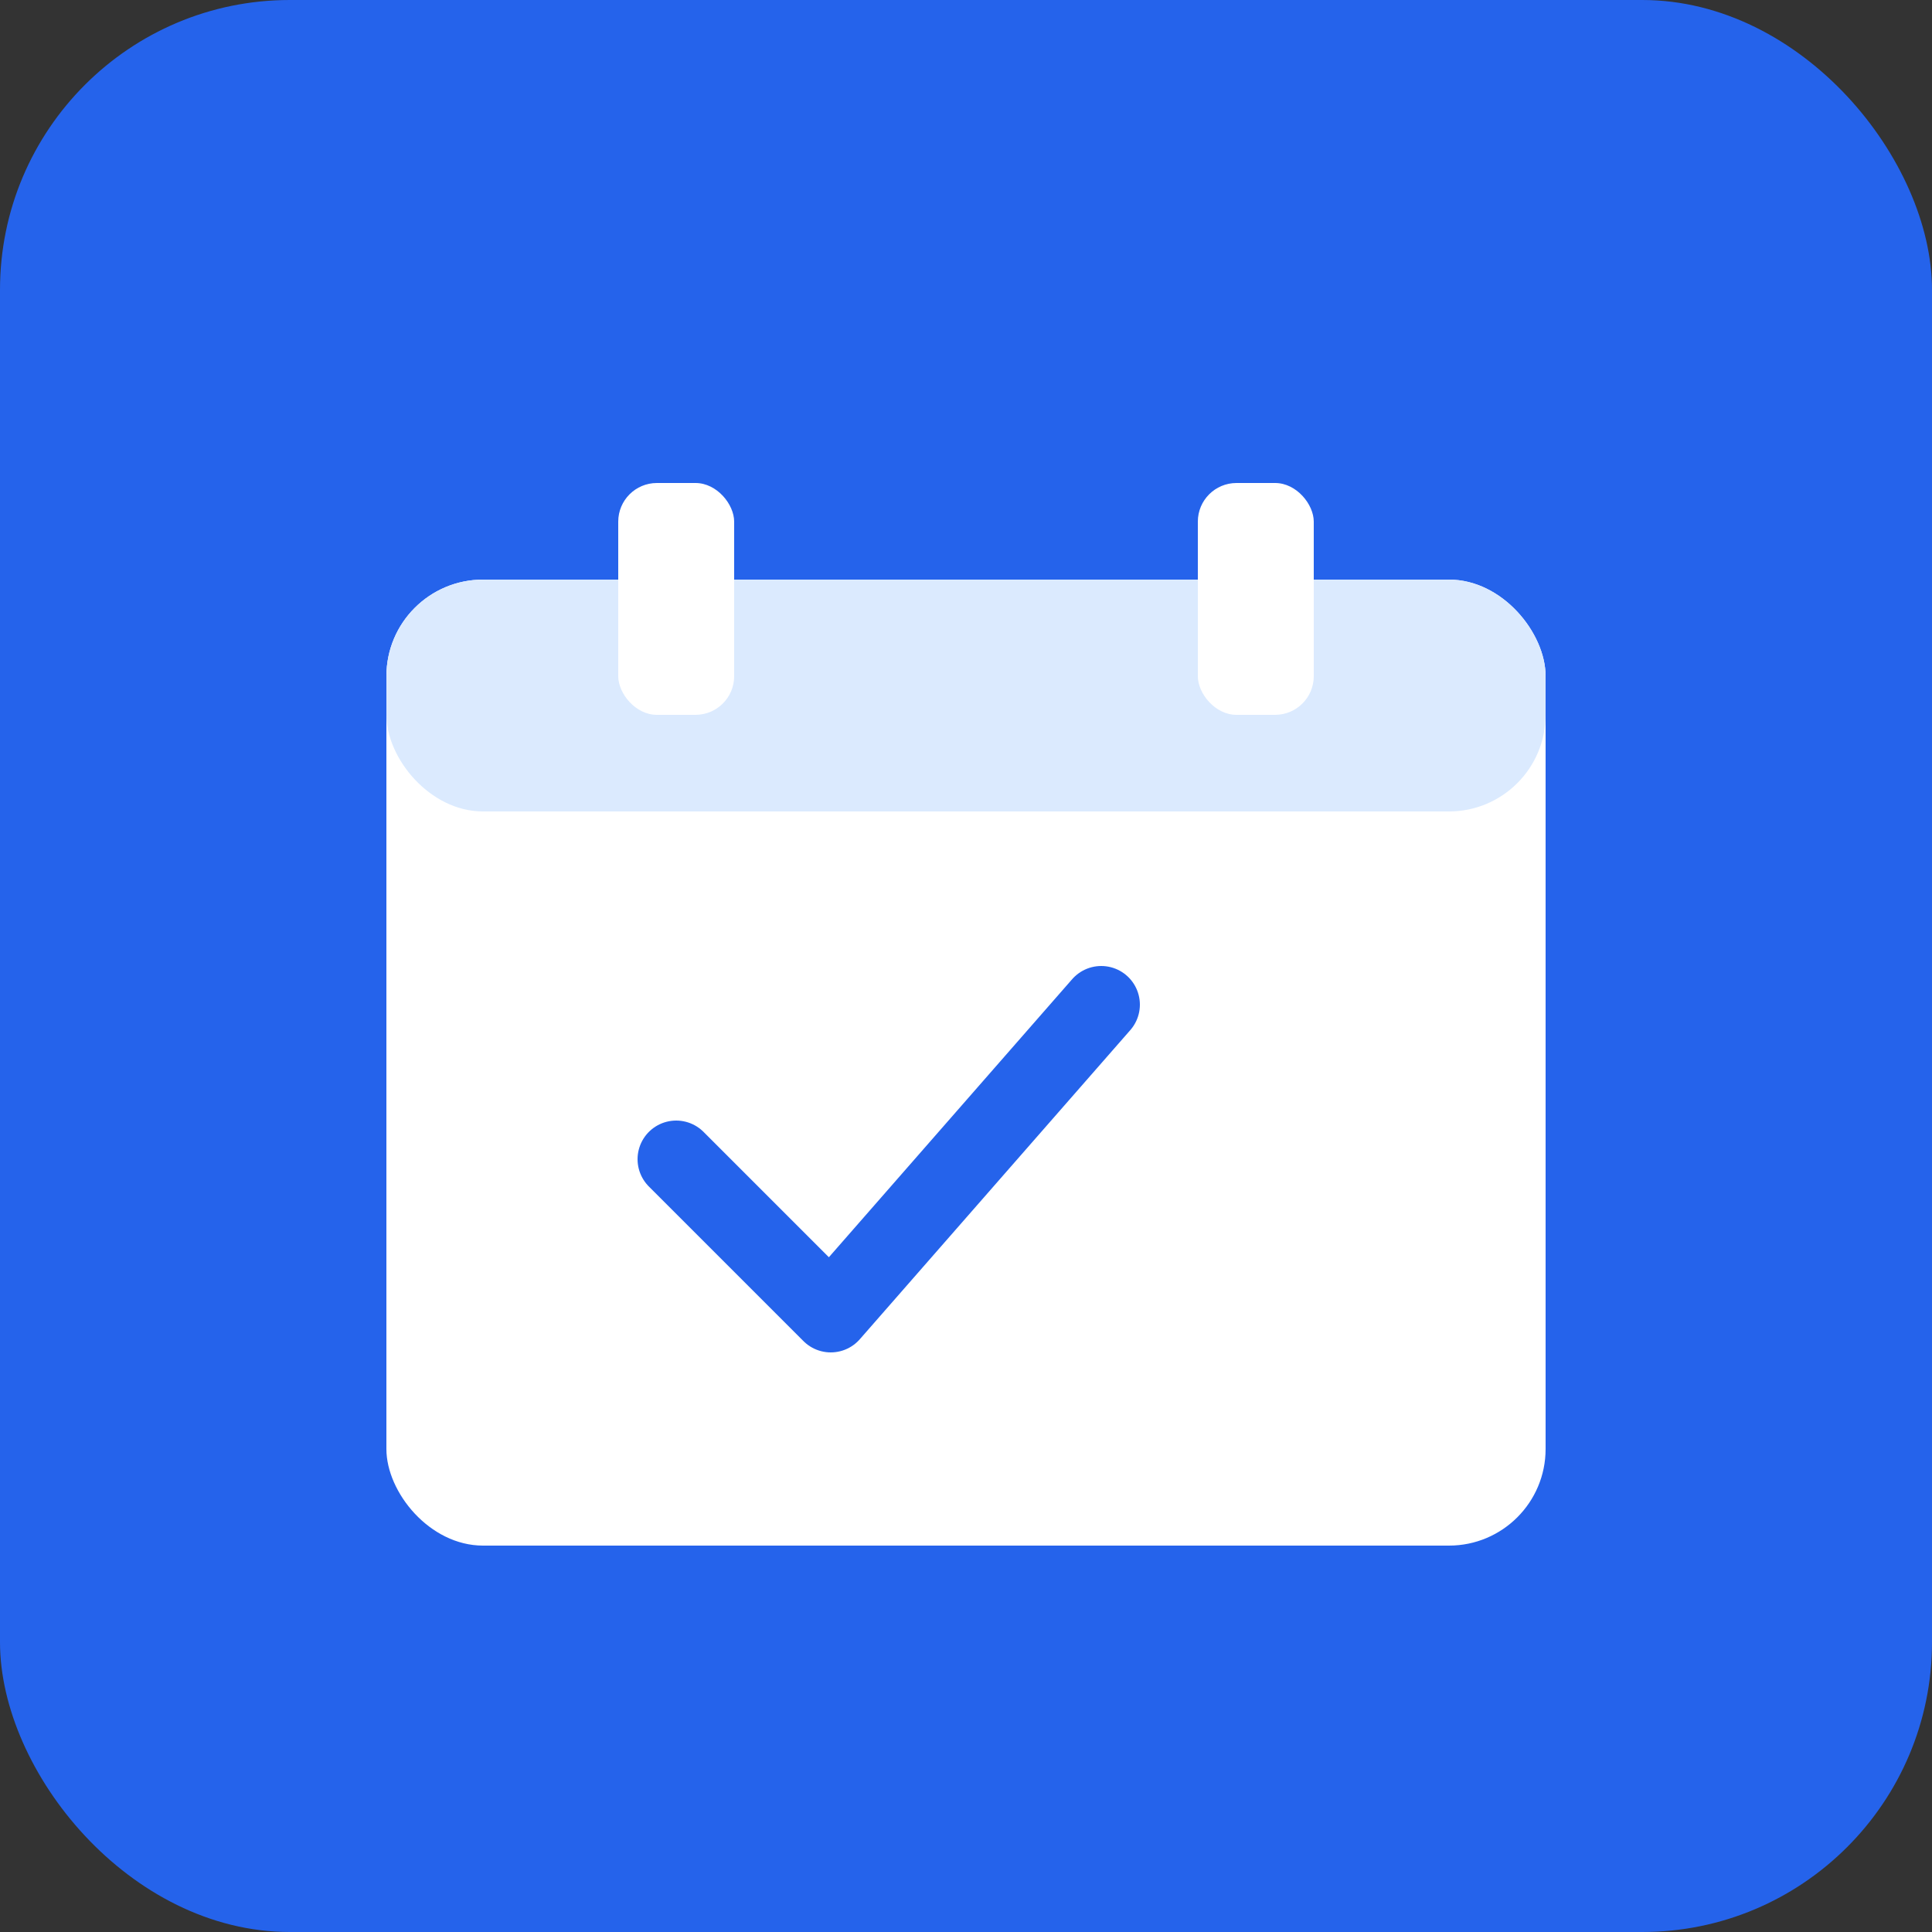 <?xml version="1.0" encoding="UTF-8"?>
<svg width="128" height="128" viewBox="0 0 128 128" xmlns="http://www.w3.org/2000/svg">
  <rect x="0" y="0" width="128" height="128" fill="#333333" stroke="none"/>
  <!-- Background -->
  <rect width="128" height="128" fill="#2563eb" rx="19.2"/>

  <!-- Calendar icon -->
  <g transform="translate(25.6, 25.6)">
    <!-- Calendar body -->
    <rect x="0" y="12.8" width="76.8" height="64" fill="white" rx="6.4"/>

    <!-- Calendar header -->
    <rect x="0" y="12.8" width="76.8" height="15.36" fill="#dbeafe" rx="6.4"/>

    <!-- Calendar rings -->
    <rect x="15.36" y="6.4" width="7.68" height="15.36" fill="white" rx="2.56"/>
    <rect x="53.76" y="6.4" width="7.68" height="15.36" fill="white" rx="2.56"/>

    <!-- Checkmark -->
    <g transform="translate(19.2, 38.4)">
      <path d="M 0 12.8 L 10.24 23.04 L 28.16 2.56"
            stroke="#2563eb"
            stroke-width="5.12"
            fill="none"
            stroke-linecap="round"
            stroke-linejoin="round"/>
    </g>
  </g>
</svg>